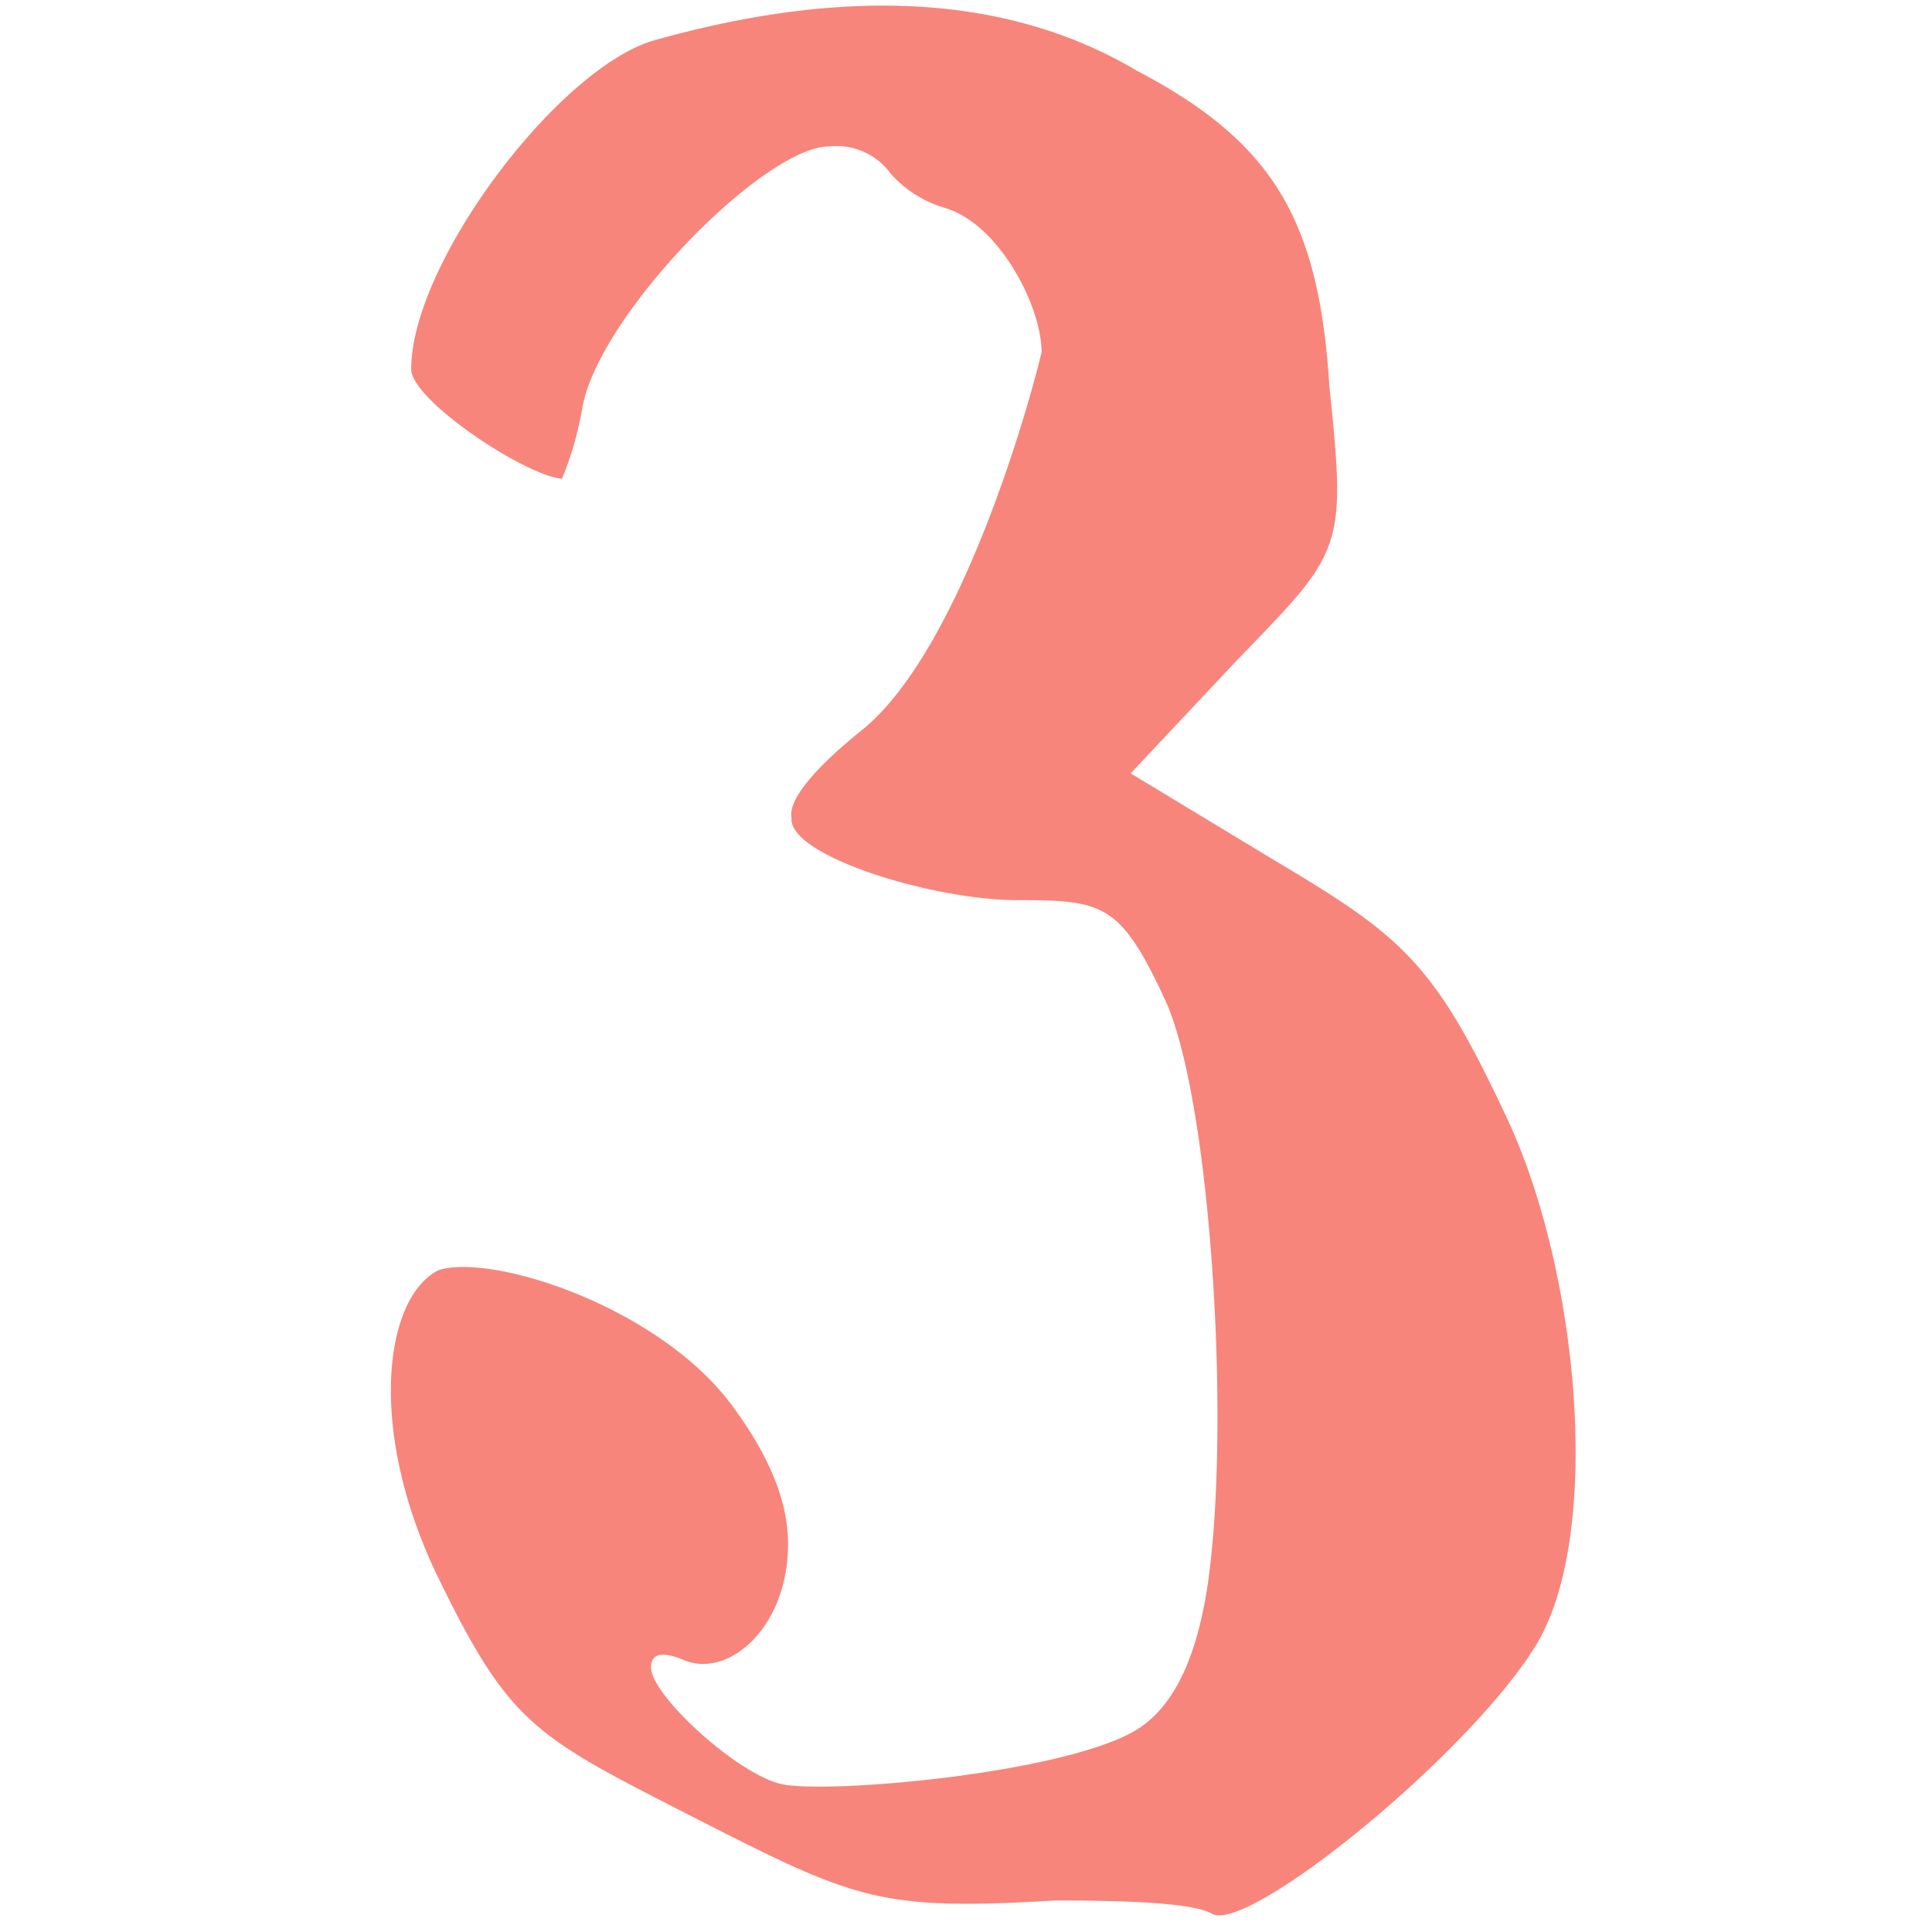 <svg xmlns="http://www.w3.org/2000/svg" viewBox="0 0 94 94"><defs><style>.a{fill:#f7857b;}</style></defs><title>index_num3</title><path class="a" d="M31.675,81.134c0,1.333,4.168,5.167,6.335,5.667,2.167.5,13.835-.5,17.335-2.667,1.834-1.167,3-3.667,3.5-7.668,1.001-8.001,0-23.169-2.166-27.836-2.167-4.667-3.001-4.834-7.168-4.834s-11.168-2.167-11.001-4c-.167-.834,1-2.333,3.5-4.334,4.834-4,8.168-16.168,8.668-18.335,0-2.167-2-6.167-4.667-7.001a5.641,5.641,0,0,1-2.667-1.667,3.253,3.253,0,0,0-3.001-1.333c-3.167,0-11.168,8.168-12.001,12.668a16.083,16.083,0,0,1-1,3.5c-1.834-.167-7.335-3.834-7.335-5.334,0-5.167,7.168-14.668,11.835-16.002q14.251-4,23.503,1.5c6.668,3.5,8.834,7.334,9.335,15.335.833,8.001.666,8.001-4.501,13.335l-5.167,5.5,7.167,4.334c6.168,3.667,7.668,5,11.168,12.501,3.501,7.501,4.668,20.336,1.334,25.67s-13.835,13.835-15.669,13.001c-.833-.5-3.5-.667-7.667-.667-8.502.5-9.668,0-17.503-4-7.834-4-9.001-4.5-12.501-11.668-3.501-7.167-2.667-13.668,0-15.002,2.667-.833,10.834,1.834,14.335,6.667,1.833,2.5,2.667,4.667,2.667,6.667,0,4-2.834,6.501-5.001,5.667C32.175,80.3,31.675,80.467,31.675,81.134Z"/></svg>